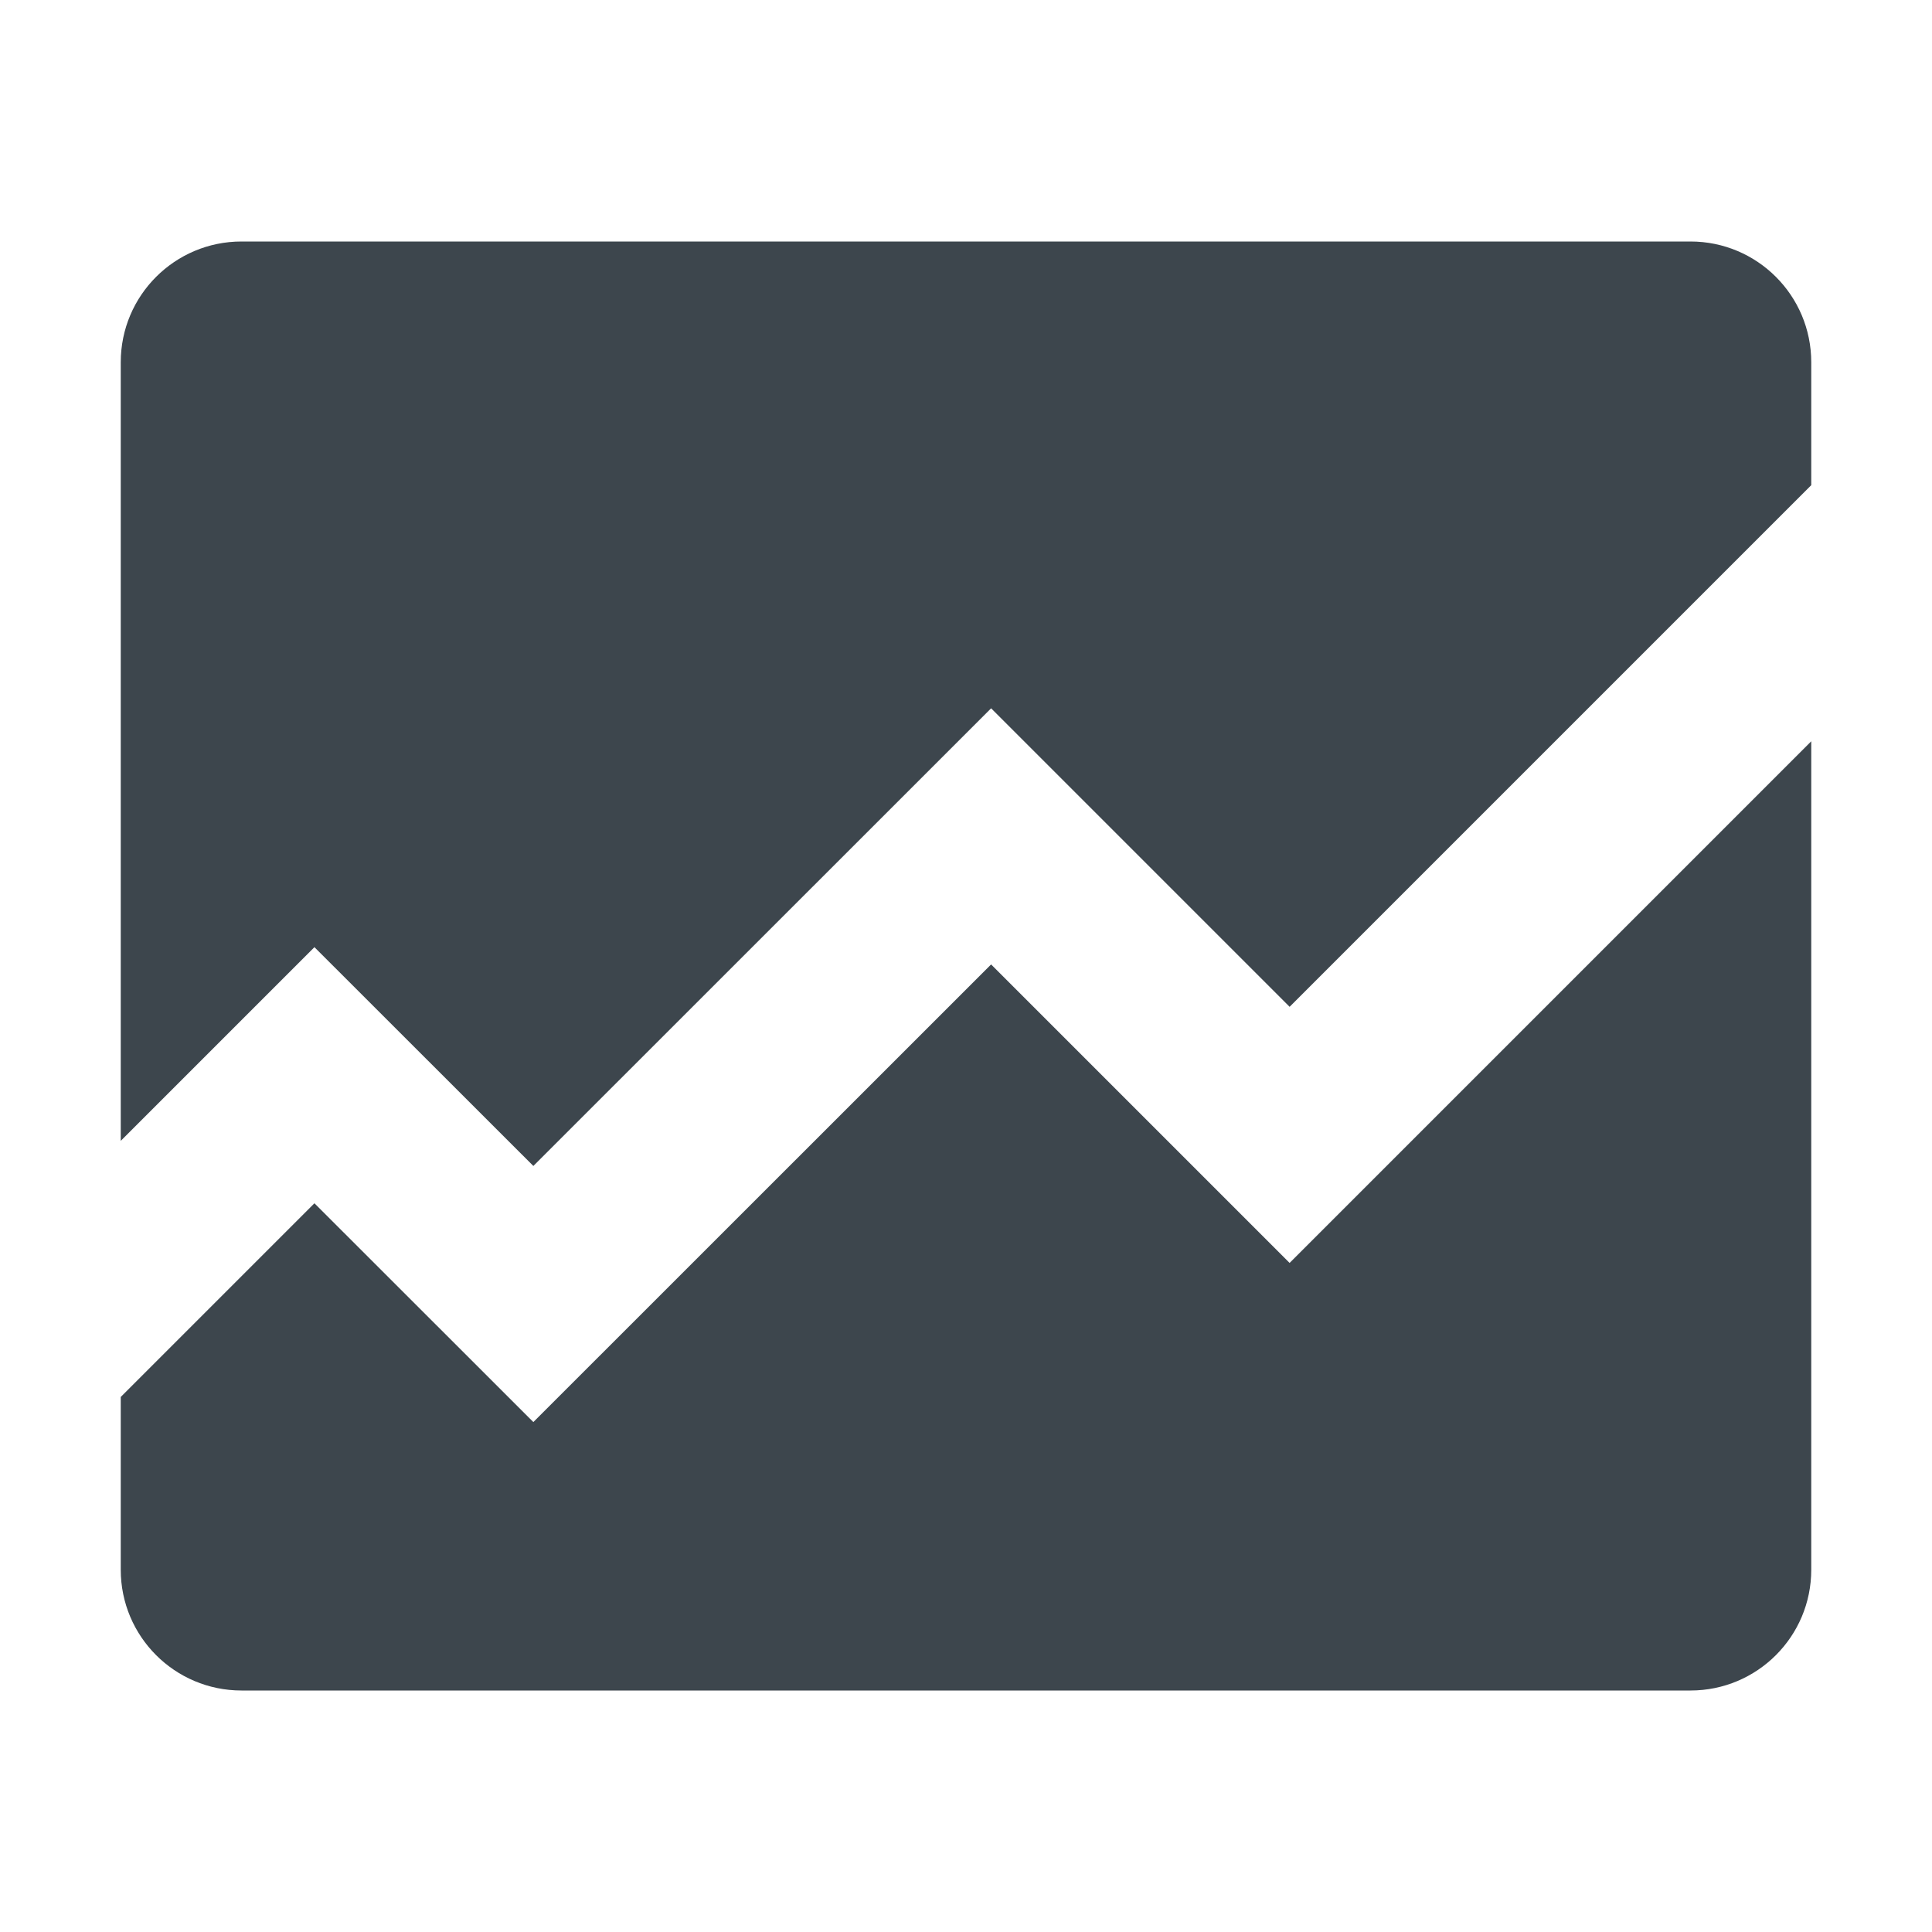 <?xml version="1.0" encoding="utf-8"?>
<!-- Generator: Adobe Illustrator 16.0.4, SVG Export Plug-In . SVG Version: 6.00 Build 0)  -->
<!DOCTYPE svg PUBLIC "-//W3C//DTD SVG 1.1//EN" "http://www.w3.org/Graphics/SVG/1.1/DTD/svg11.dtd">
<svg version="1.1" id="artwork" xmlns="http://www.w3.org/2000/svg" xmlns:xlink="http://www.w3.org/1999/xlink" x="0px" y="0px"
	 width="16px" height="16px" viewBox="0 0 16 16" enable-background="new 0 0 16 16" xml:space="preserve">
<g>
	<path fill="#3D464D" d="M4.417,9.656l3.791-3.79l2.472,2.472L15,4.018V3c0-0.553-0.448-1-1-1H2C1.448,2,1,2.447,1,3v6.448
		l1.604-1.604L4.417,9.656z"/>
	<path fill="#3D464D" d="M10.68,10.459L8.208,7.987l-3.791,3.79L2.604,9.965L1,11.569V13c0,0.553,0.448,1,1,1h12
		c0.552,0,1-0.447,1-1V6.139L10.68,10.459z"/>
</g>
</svg>
